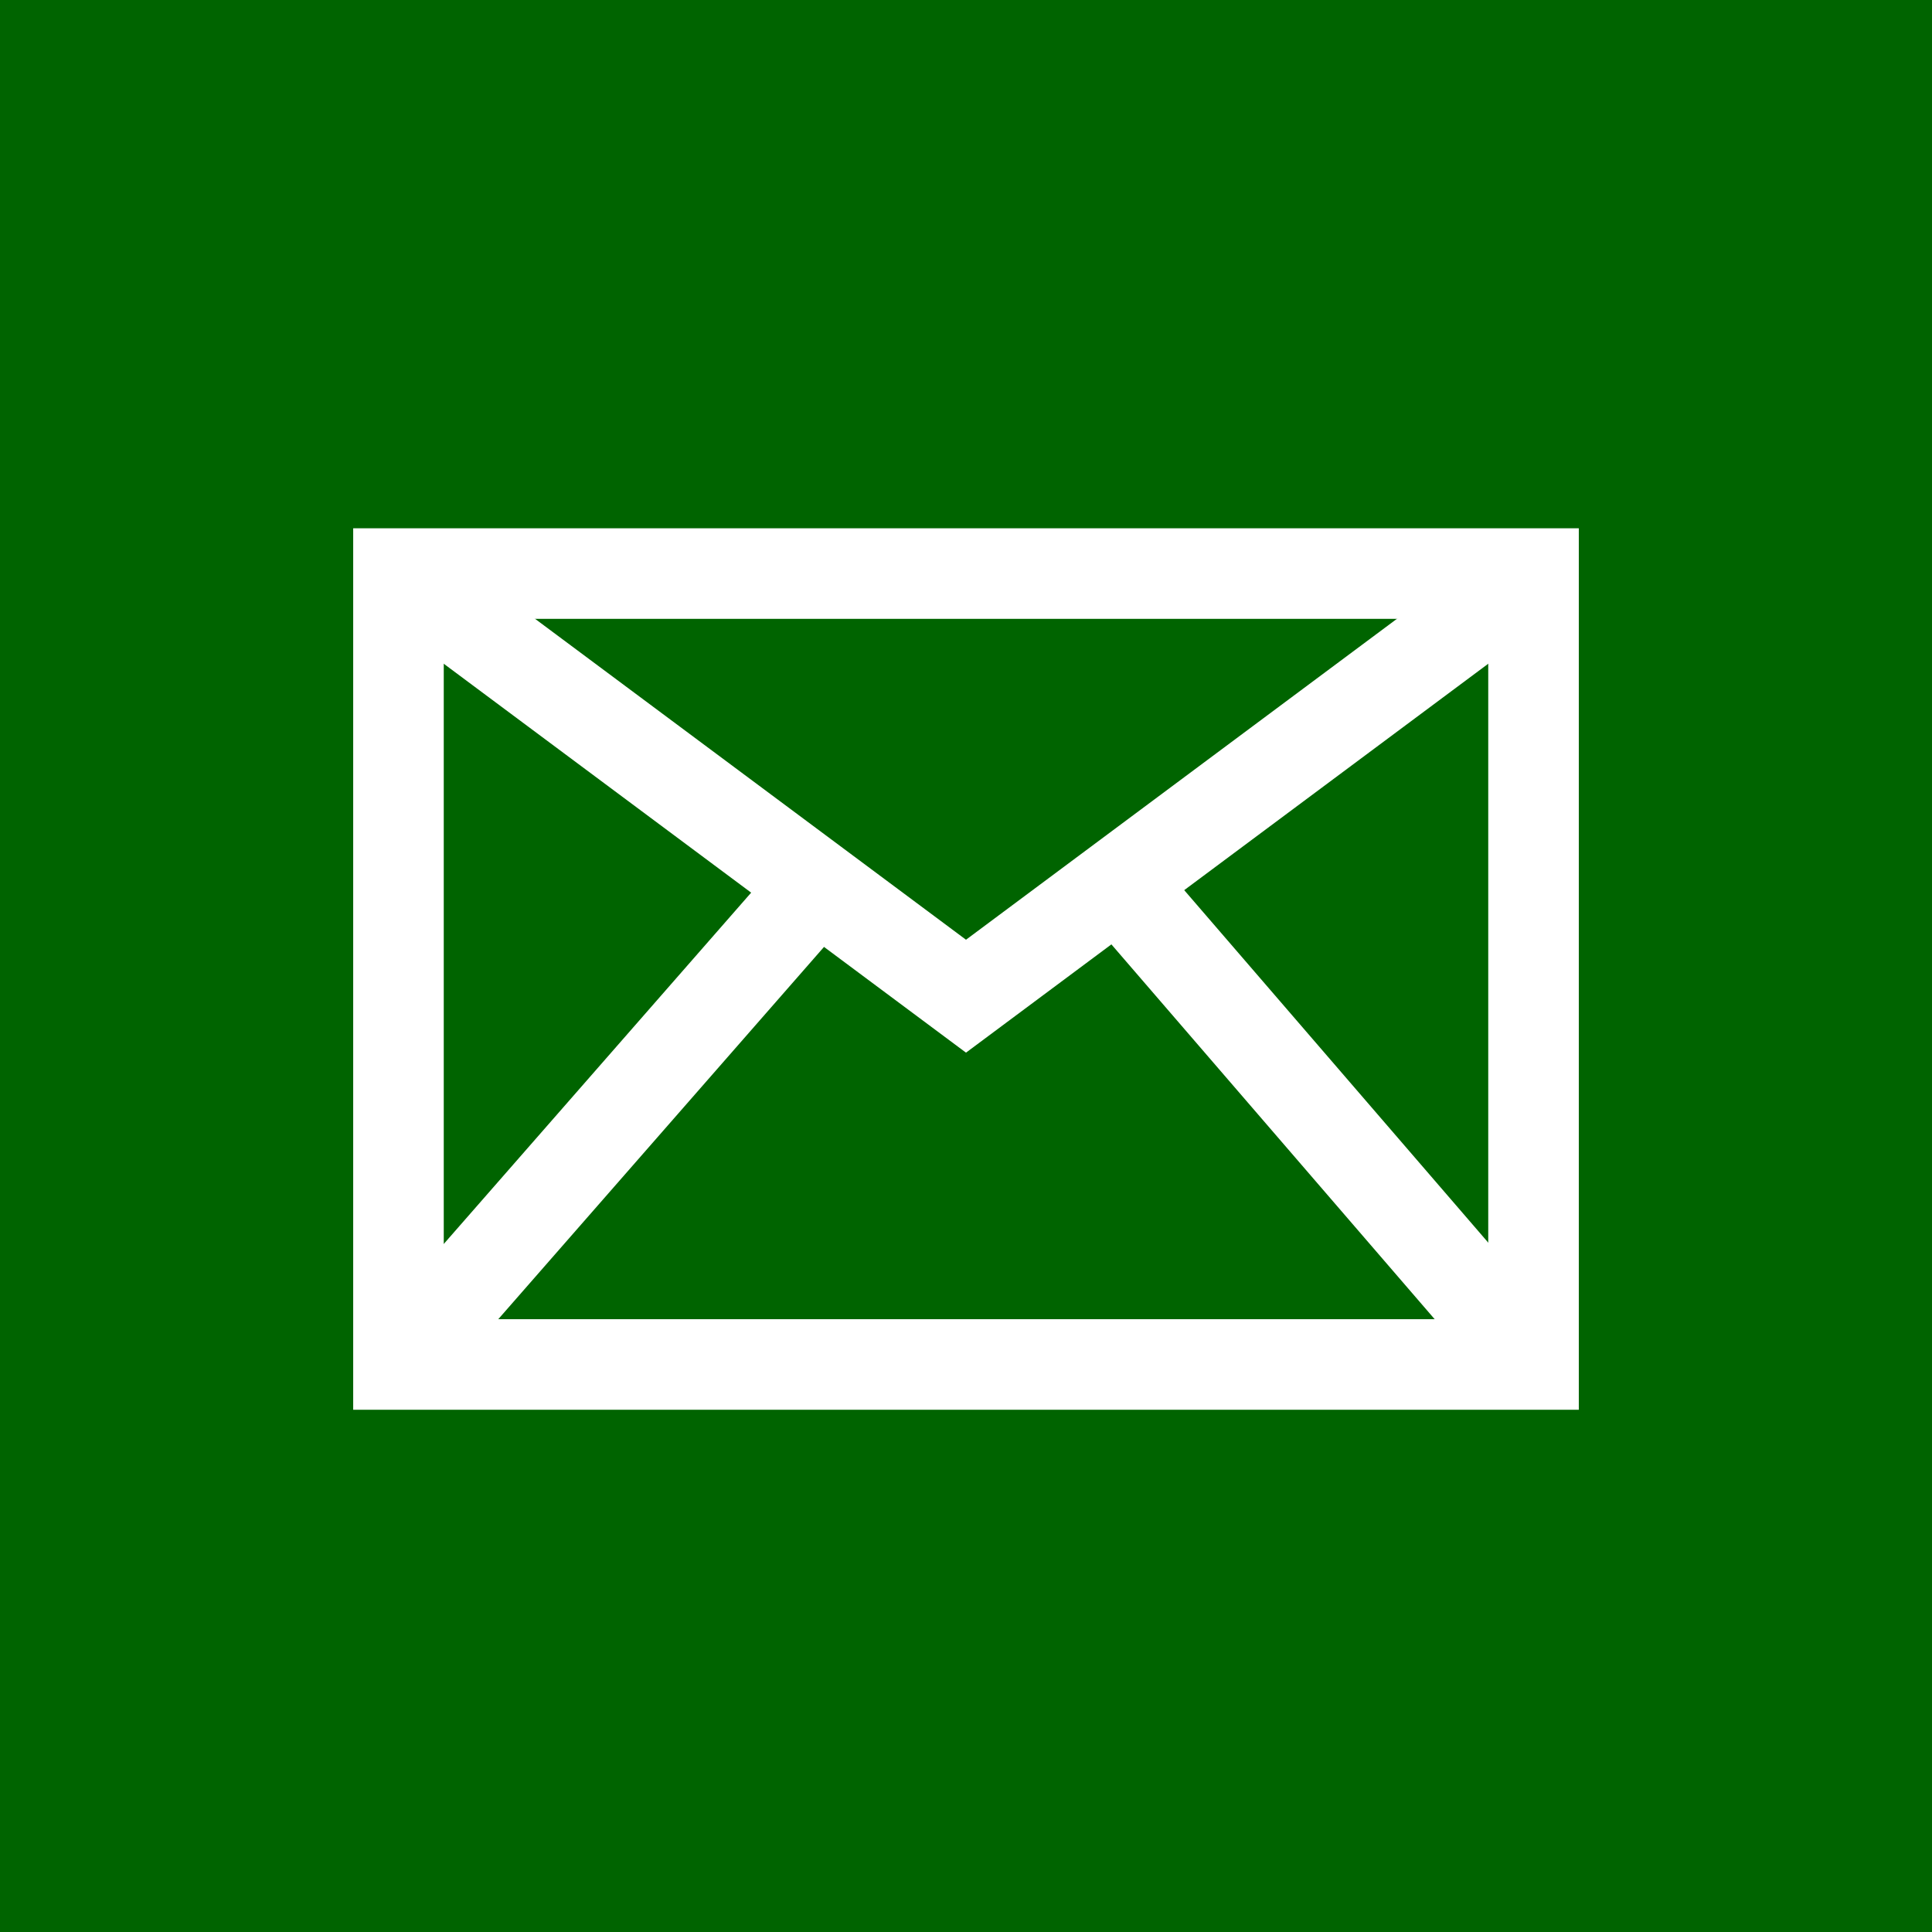 <svg xmlns="http://www.w3.org/2000/svg" width="32" height="32" viewBox="0 0 32 32" aria-labelledby="title">
    <rect fill="darkgreen" width="32" height="32"/>    <title id="title">Mail icon</title>
<rect fill="darkgreen" width="32" height="32"/><rect x="6.6" y="9.5" fill="none" stroke="white" stroke-width="1.5" width="18.8" height="13.1"/>
    <polyline fill="none" stroke="white" stroke-width="1.5" points="6.6,9.5 16,16.5 25.4,9.5"/>
    <line stroke="white" stroke-width="1.5" x1="25.4" y1="22.6" x2="18.5" y2="14.6"/>
    <line stroke="white" stroke-width="1.5" x1="6.6" y1="22.6" x2="13.6" y2="14.6"/>
</svg>
